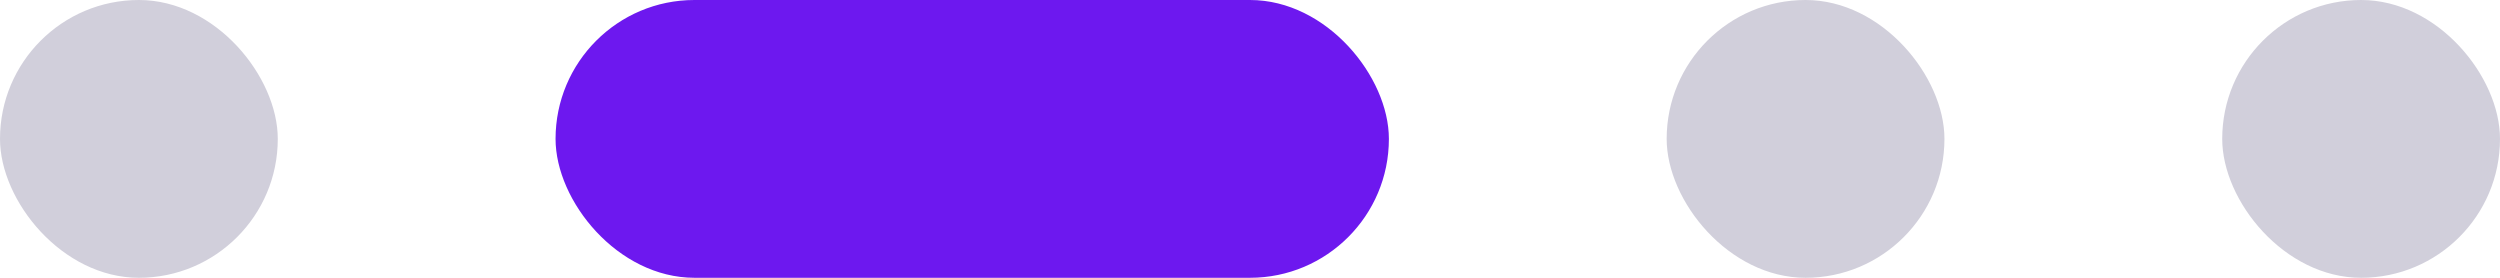 <svg width="90" height="10" viewBox="0 0 90 10" fill="none" xmlns="http://www.w3.org/2000/svg">
<g id="Shape">
<rect id="Item &#226;&#143;&#181; Button - Navigate to slide 1" width="10" height="10" rx="5" fill="#D1CFDB"/>
<rect id="Item &#226;&#143;&#181; Button - Navigate to slide 2" x="20" width="30" height="10" rx="5" fill="#6D18EF"/>
<rect id="Item &#226;&#143;&#181; Button - Navigate to slide 3" x="60" width="10" height="10" rx="5" fill="#D1CFDB"/>
<rect id="Item &#226;&#143;&#181; Button - Navigate to slide 4" x="80" width="10" height="10" rx="5" fill="#D1CFDB"/>
</g>
</svg>
